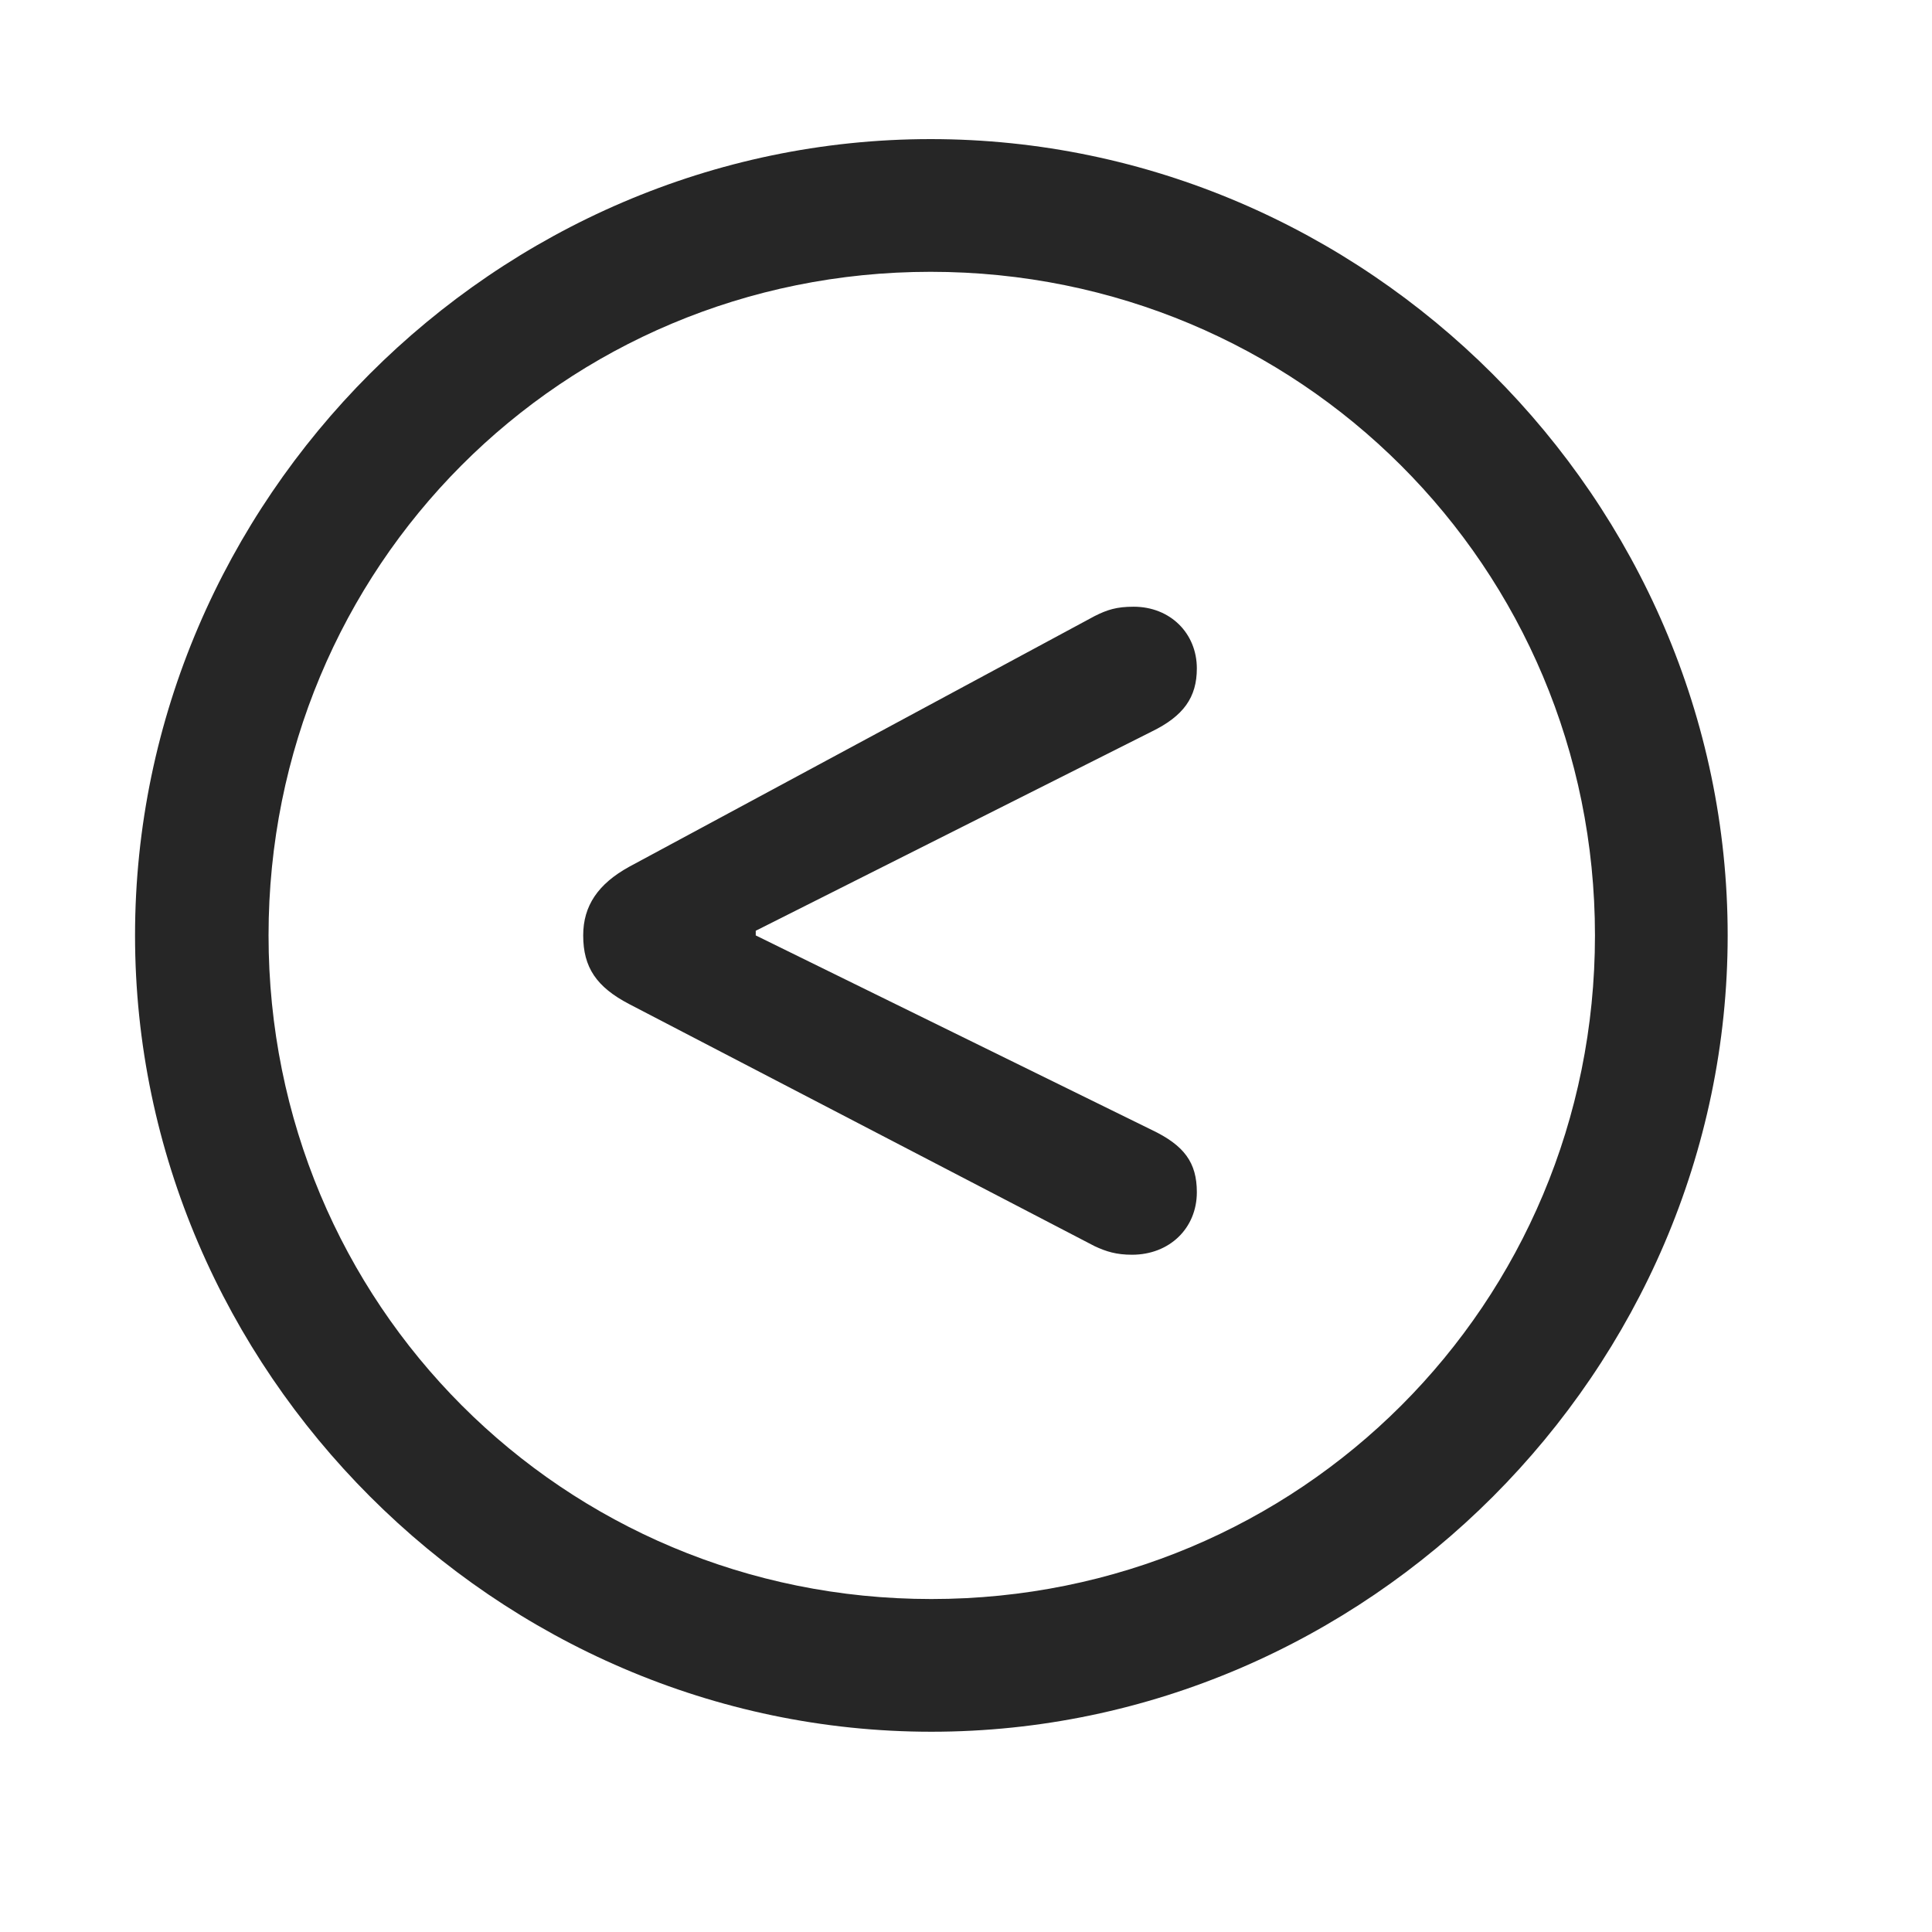 <svg width="29" height="29" viewBox="0 0 29 29" fill="currentColor" xmlns="http://www.w3.org/2000/svg">
<g clip-path="url(#clip0_2207_37232)">
<path d="M13.98 25.994C20.52 25.994 25.933 20.568 25.933 14.041C25.933 7.502 20.508 2.088 13.969 2.088C7.441 2.088 2.027 7.502 2.027 14.041C2.027 20.568 7.453 25.994 13.98 25.994ZM13.98 24.002C8.449 24.002 4.031 19.572 4.031 14.041C4.031 8.51 8.438 4.08 13.969 4.08C19.5 4.08 23.941 8.51 23.941 14.041C23.941 19.572 19.512 24.002 13.98 24.002Z" fill="currentColor" fill-opacity="0.85"/>
<path d="M16.992 18.834C17.555 18.834 17.965 18.436 17.965 17.896C17.965 17.451 17.777 17.193 17.285 16.959L11.344 14.041V13.971L17.285 10.982C17.766 10.748 17.965 10.467 17.965 10.033C17.965 9.506 17.566 9.107 17.016 9.107C16.758 9.107 16.617 9.154 16.43 9.248L9.445 13.01C8.977 13.268 8.754 13.596 8.754 14.041C8.754 14.521 8.953 14.815 9.445 15.072L16.43 18.705C16.605 18.787 16.758 18.834 16.992 18.834Z" fill="currentColor" fill-opacity="0.85"/>
</g>
<defs>
<clipPath id="clip0_2207_37232">
<rect width="23.906" height="23.918" fill="currentColor" transform="translate(2.027 2.088)"/>
</clipPath>
</defs>
</svg>

